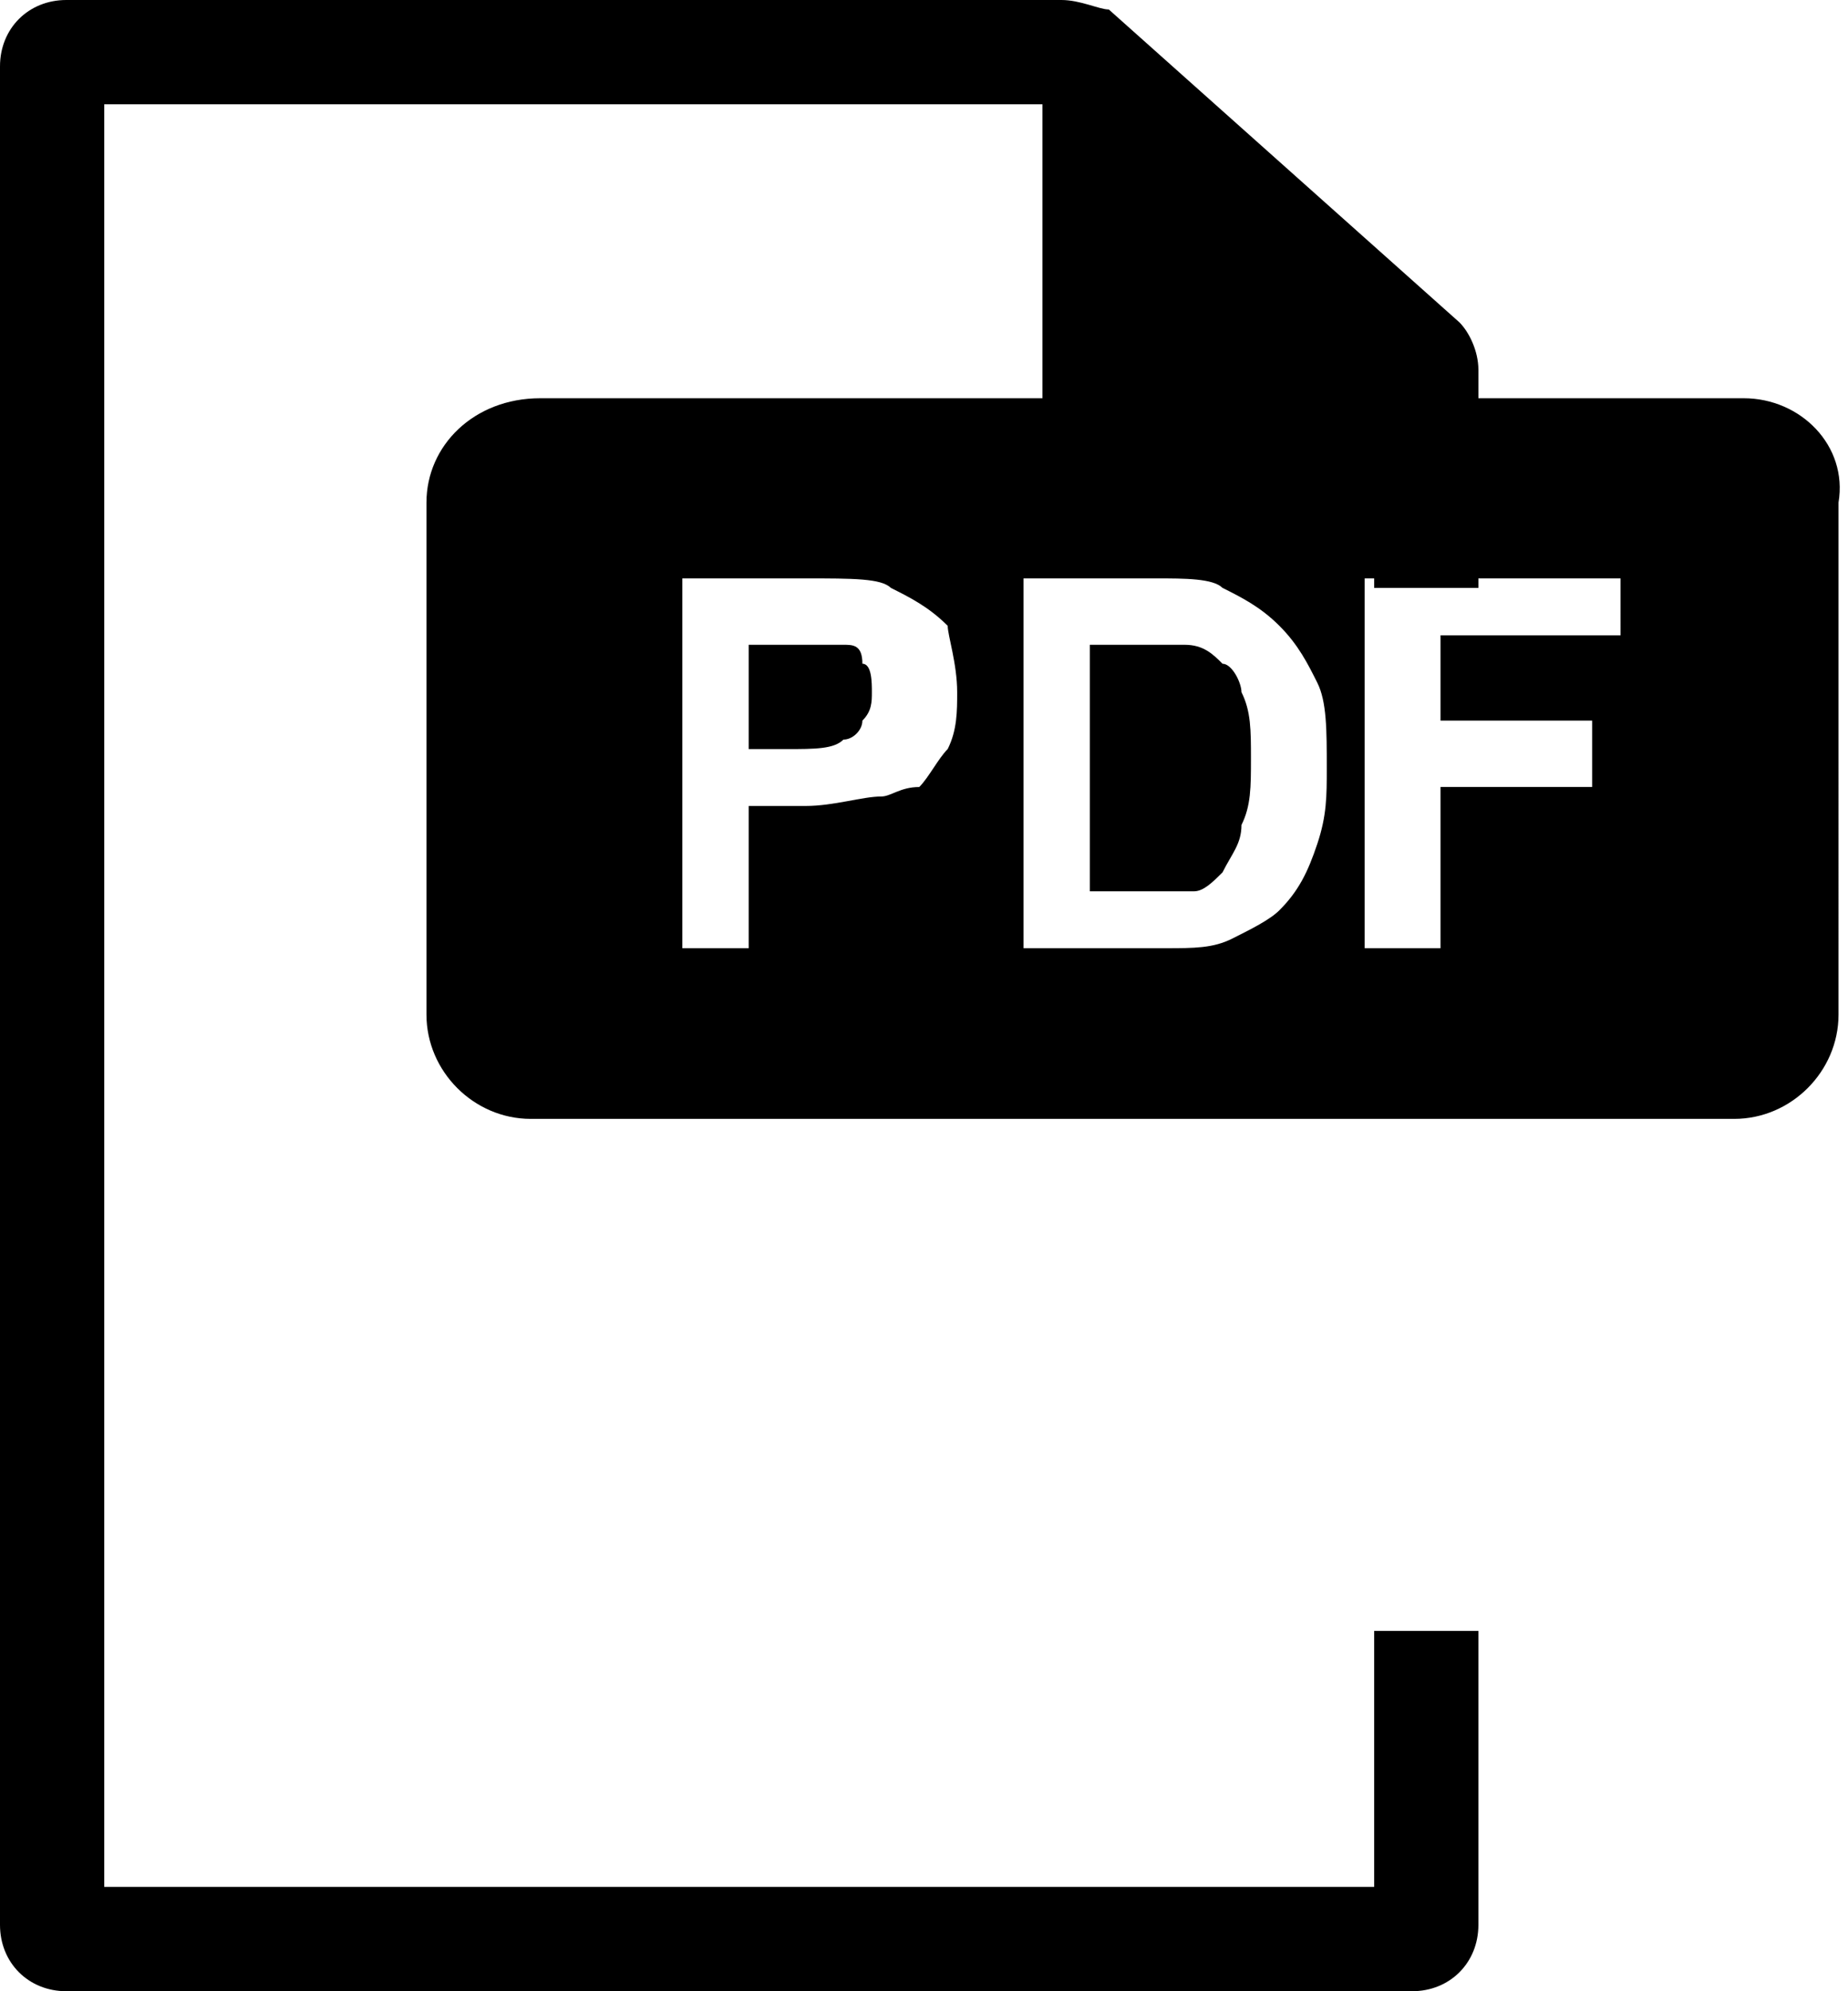 <?xml version="1.0" encoding="utf-8"?>
<!-- Generator: Adobe Illustrator 19.1.0, SVG Export Plug-In . SVG Version: 6.00 Build 0)  -->
<svg version="1.1" id="Calque_1" xmlns="http://www.w3.org/2000/svg" xmlns:xlink="http://www.w3.org/1999/xlink" x="0px" y="0px"
	 viewBox="0 0 19.5 21" style="enable-background:new 0 0 19.5 21;" xml:space="preserve">
<g>
	<path d="M14.5,4.4v1.8h1.1V3.9c0-0.2-0.1-0.4-0.2-0.5l-3.7-3.3C11.6,0.1,11.4,0,11.2,0H0.7C0.3,0,0,0.3,0,0.7v19.6
		C0,20.7,0.3,21,0.7,21h14.2c0.4,0,0.7-0.3,0.7-0.7v-3.1h-1.1v2.7H1.1V1.1H11v3.2H14.5z"/>
	<g>
		<path d="M8.9,6.8c-0.1,0-0.3,0-0.6,0H7.9v1.1h0.4c0.3,0,0.5,0,0.6-0.1c0.1,0,0.2-0.1,0.2-0.2c0.1-0.1,0.1-0.2,0.1-0.3
			c0-0.1,0-0.3-0.1-0.3C9.1,6.8,9,6.8,8.9,6.8z"/>
		<path d="M12.9,7c-0.1-0.1-0.2-0.2-0.4-0.2c-0.1,0-0.3,0-0.6,0h-0.4v2.6h0.6c0.2,0,0.4,0,0.5,0c0.1,0,0.2-0.1,0.3-0.2
			C13,9,13.1,8.9,13.1,8.7c0.1-0.2,0.1-0.4,0.1-0.7s0-0.5-0.1-0.7C13.1,7.2,13,7,12.9,7z"/>
		<path d="M18.4,4.2H5.7C5,4.2,4.5,4.7,4.5,5.3v5.4c0,0.6,0.5,1.1,1.1,1.1h12.7c0.6,0,1.1-0.5,1.1-1.1V5.3C19.5,4.7,19,4.2,18.4,4.2
			z M10,7.9C9.9,8,9.8,8.2,9.7,8.3C9.5,8.3,9.4,8.4,9.3,8.4c-0.2,0-0.5,0.1-0.8,0.1H7.9V10H7.2V6.1h1.3c0.5,0,0.8,0,0.9,0.1
			c0.2,0.1,0.4,0.2,0.6,0.4C10,6.7,10.1,7,10.1,7.3C10.1,7.5,10.1,7.7,10,7.9z M13.9,8.9c-0.1,0.3-0.2,0.5-0.4,0.7
			c-0.1,0.1-0.3,0.2-0.5,0.3c-0.2,0.1-0.4,0.1-0.7,0.1h-1.5V6.1h1.4c0.3,0,0.6,0,0.7,0.1c0.2,0.1,0.4,0.2,0.6,0.4
			c0.2,0.2,0.3,0.4,0.4,0.6C14,7.4,14,7.7,14,8.1C14,8.4,14,8.6,13.9,8.9z M17.1,6.7h-1.9v0.9h1.6v0.7h-1.6V10h-0.8V6.1h2.7V6.7z"/>
	</g>
</g>
</svg>
